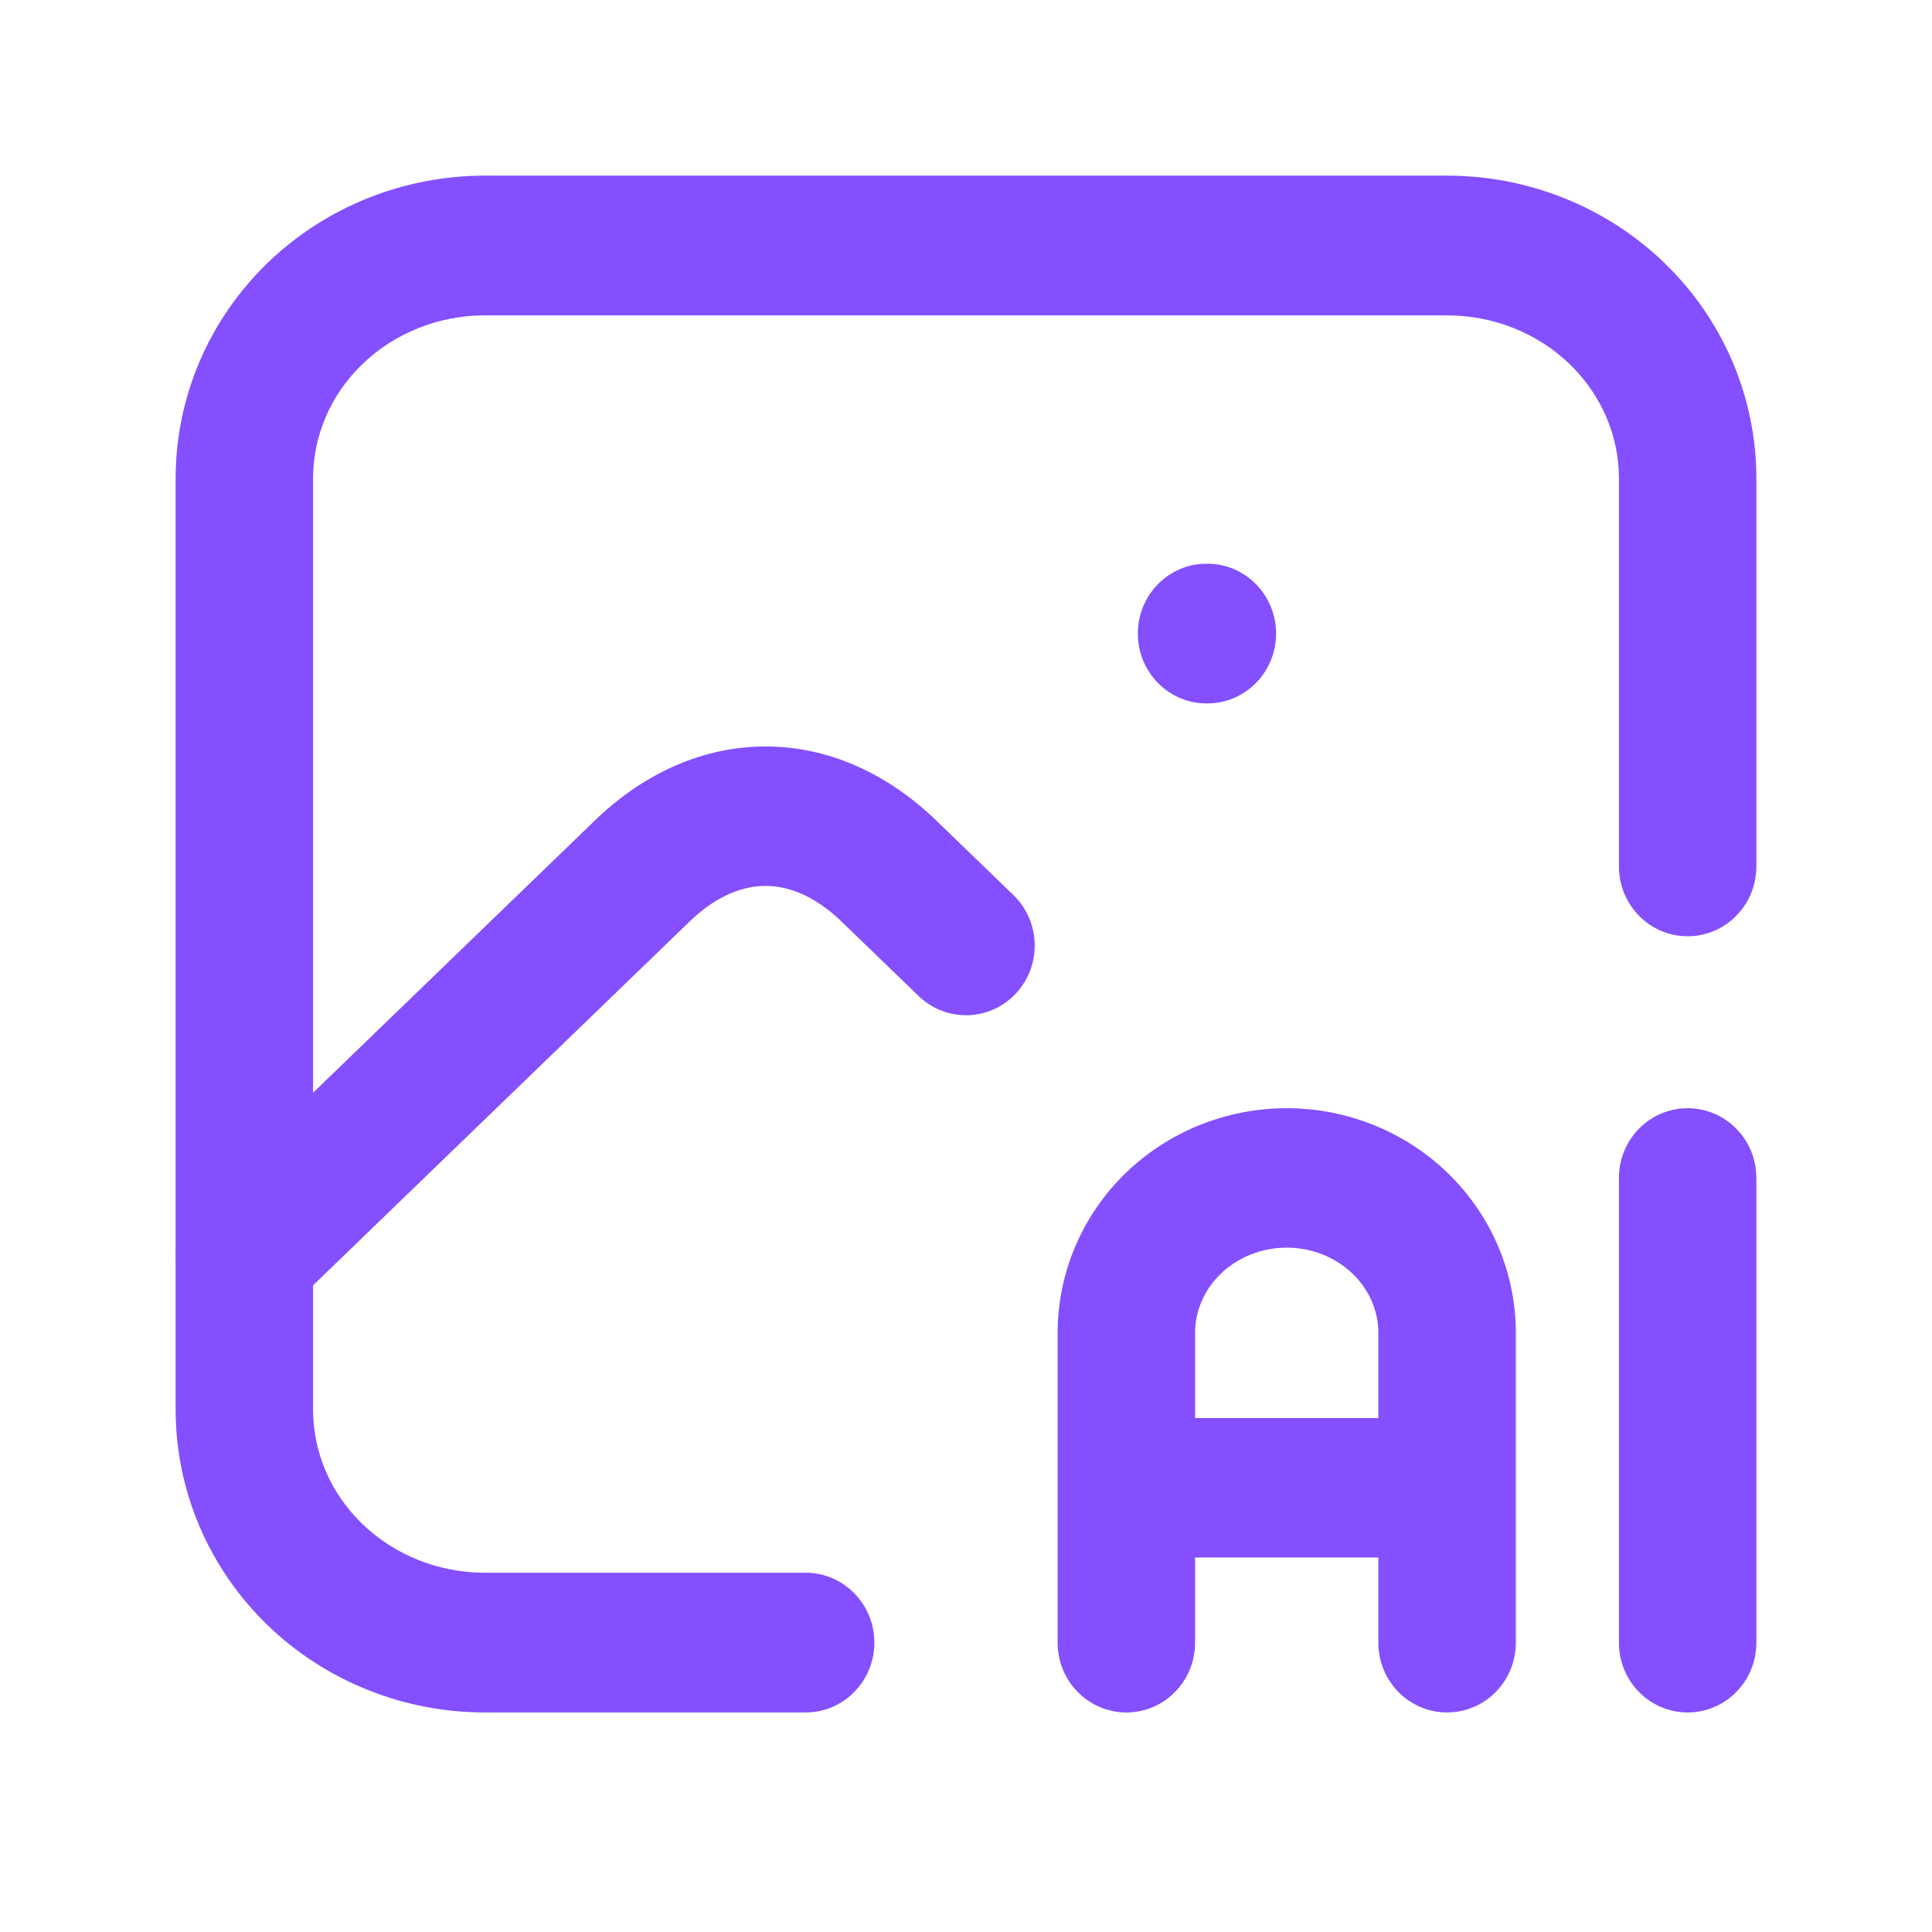 <svg width="44" height="44" viewBox="0 0 44 44" fill="none" xmlns="http://www.w3.org/2000/svg">
<g id="Frame 14953">
<g id="Group">
<path id="Vector (Stroke)" fill-rule="evenodd" clip-rule="evenodd" d="M11.043 7.182C9.982 7.182 8.978 7.591 8.249 8.296C7.523 8.999 7.13 9.935 7.13 10.894V32.106C7.13 33.065 7.523 34.001 8.249 34.704C8.978 35.409 9.982 35.818 11.043 35.818H18.348C19.212 35.818 19.913 36.531 19.913 37.409C19.913 38.288 19.212 39 18.348 39H11.043C9.199 39 7.416 38.292 6.09 37.008C4.762 35.722 4 33.96 4 32.106V10.894C4 9.04 4.762 7.278 6.09 5.992C7.416 4.708 9.199 4 11.043 4H32.956C34.801 4 36.584 4.708 37.91 5.992C39.238 7.278 40 9.04 40 10.894V19.732C40 20.611 39.299 21.323 38.435 21.323C37.57 21.323 36.87 20.611 36.87 19.732V10.894C36.87 9.935 36.477 8.999 35.751 8.296C35.022 7.591 34.018 7.182 32.956 7.182H11.043ZM25.913 14.429C25.913 13.551 26.614 12.838 27.478 12.838H27.497C28.361 12.838 29.062 13.551 29.062 14.429C29.062 15.308 28.361 16.02 27.497 16.02H27.478C26.614 16.02 25.913 15.308 25.913 14.429Z" fill="#844FFF"/>
<path id="Vector (Stroke)_2" fill-rule="evenodd" clip-rule="evenodd" d="M15.763 20.931L6.645 29.741C6.019 30.345 5.028 30.321 4.432 29.686C3.836 29.051 3.86 28.046 4.486 27.441L13.616 18.62L13.638 18.599C14.726 17.587 16.037 17 17.435 17C18.832 17 20.143 17.587 21.231 18.599L21.253 18.62L23.079 20.384C23.705 20.989 23.73 21.994 23.133 22.629C22.537 23.264 21.547 23.288 20.921 22.683L19.106 20.931C18.503 20.374 17.926 20.176 17.435 20.176C16.944 20.176 16.366 20.374 15.763 20.931ZM29.304 28.414C28.727 28.414 28.188 28.637 27.801 29.01C27.418 29.38 27.217 29.866 27.217 30.355V32.296H31.391V30.355C31.391 29.866 31.191 29.38 30.807 29.01C30.421 28.637 29.882 28.414 29.304 28.414ZM34.522 30.355C34.522 28.972 33.953 27.663 32.966 26.71C31.983 25.76 30.664 25.239 29.304 25.239C27.945 25.239 26.626 25.76 25.642 26.71C24.656 27.663 24.087 28.972 24.087 30.355V37.412C24.087 38.289 24.788 39 25.652 39C26.517 39 27.217 38.289 27.217 37.412V35.471H31.391V37.412C31.391 38.289 32.092 39 32.956 39C33.821 39 34.522 38.289 34.522 37.412V30.355ZM38.435 25.239C39.299 25.239 40 25.95 40 26.826V37.412C40 38.289 39.299 39 38.435 39C37.57 39 36.87 38.289 36.87 37.412V26.826C36.87 25.95 37.57 25.239 38.435 25.239Z" fill="#844FFF"/>
</g>
</g>
</svg>
